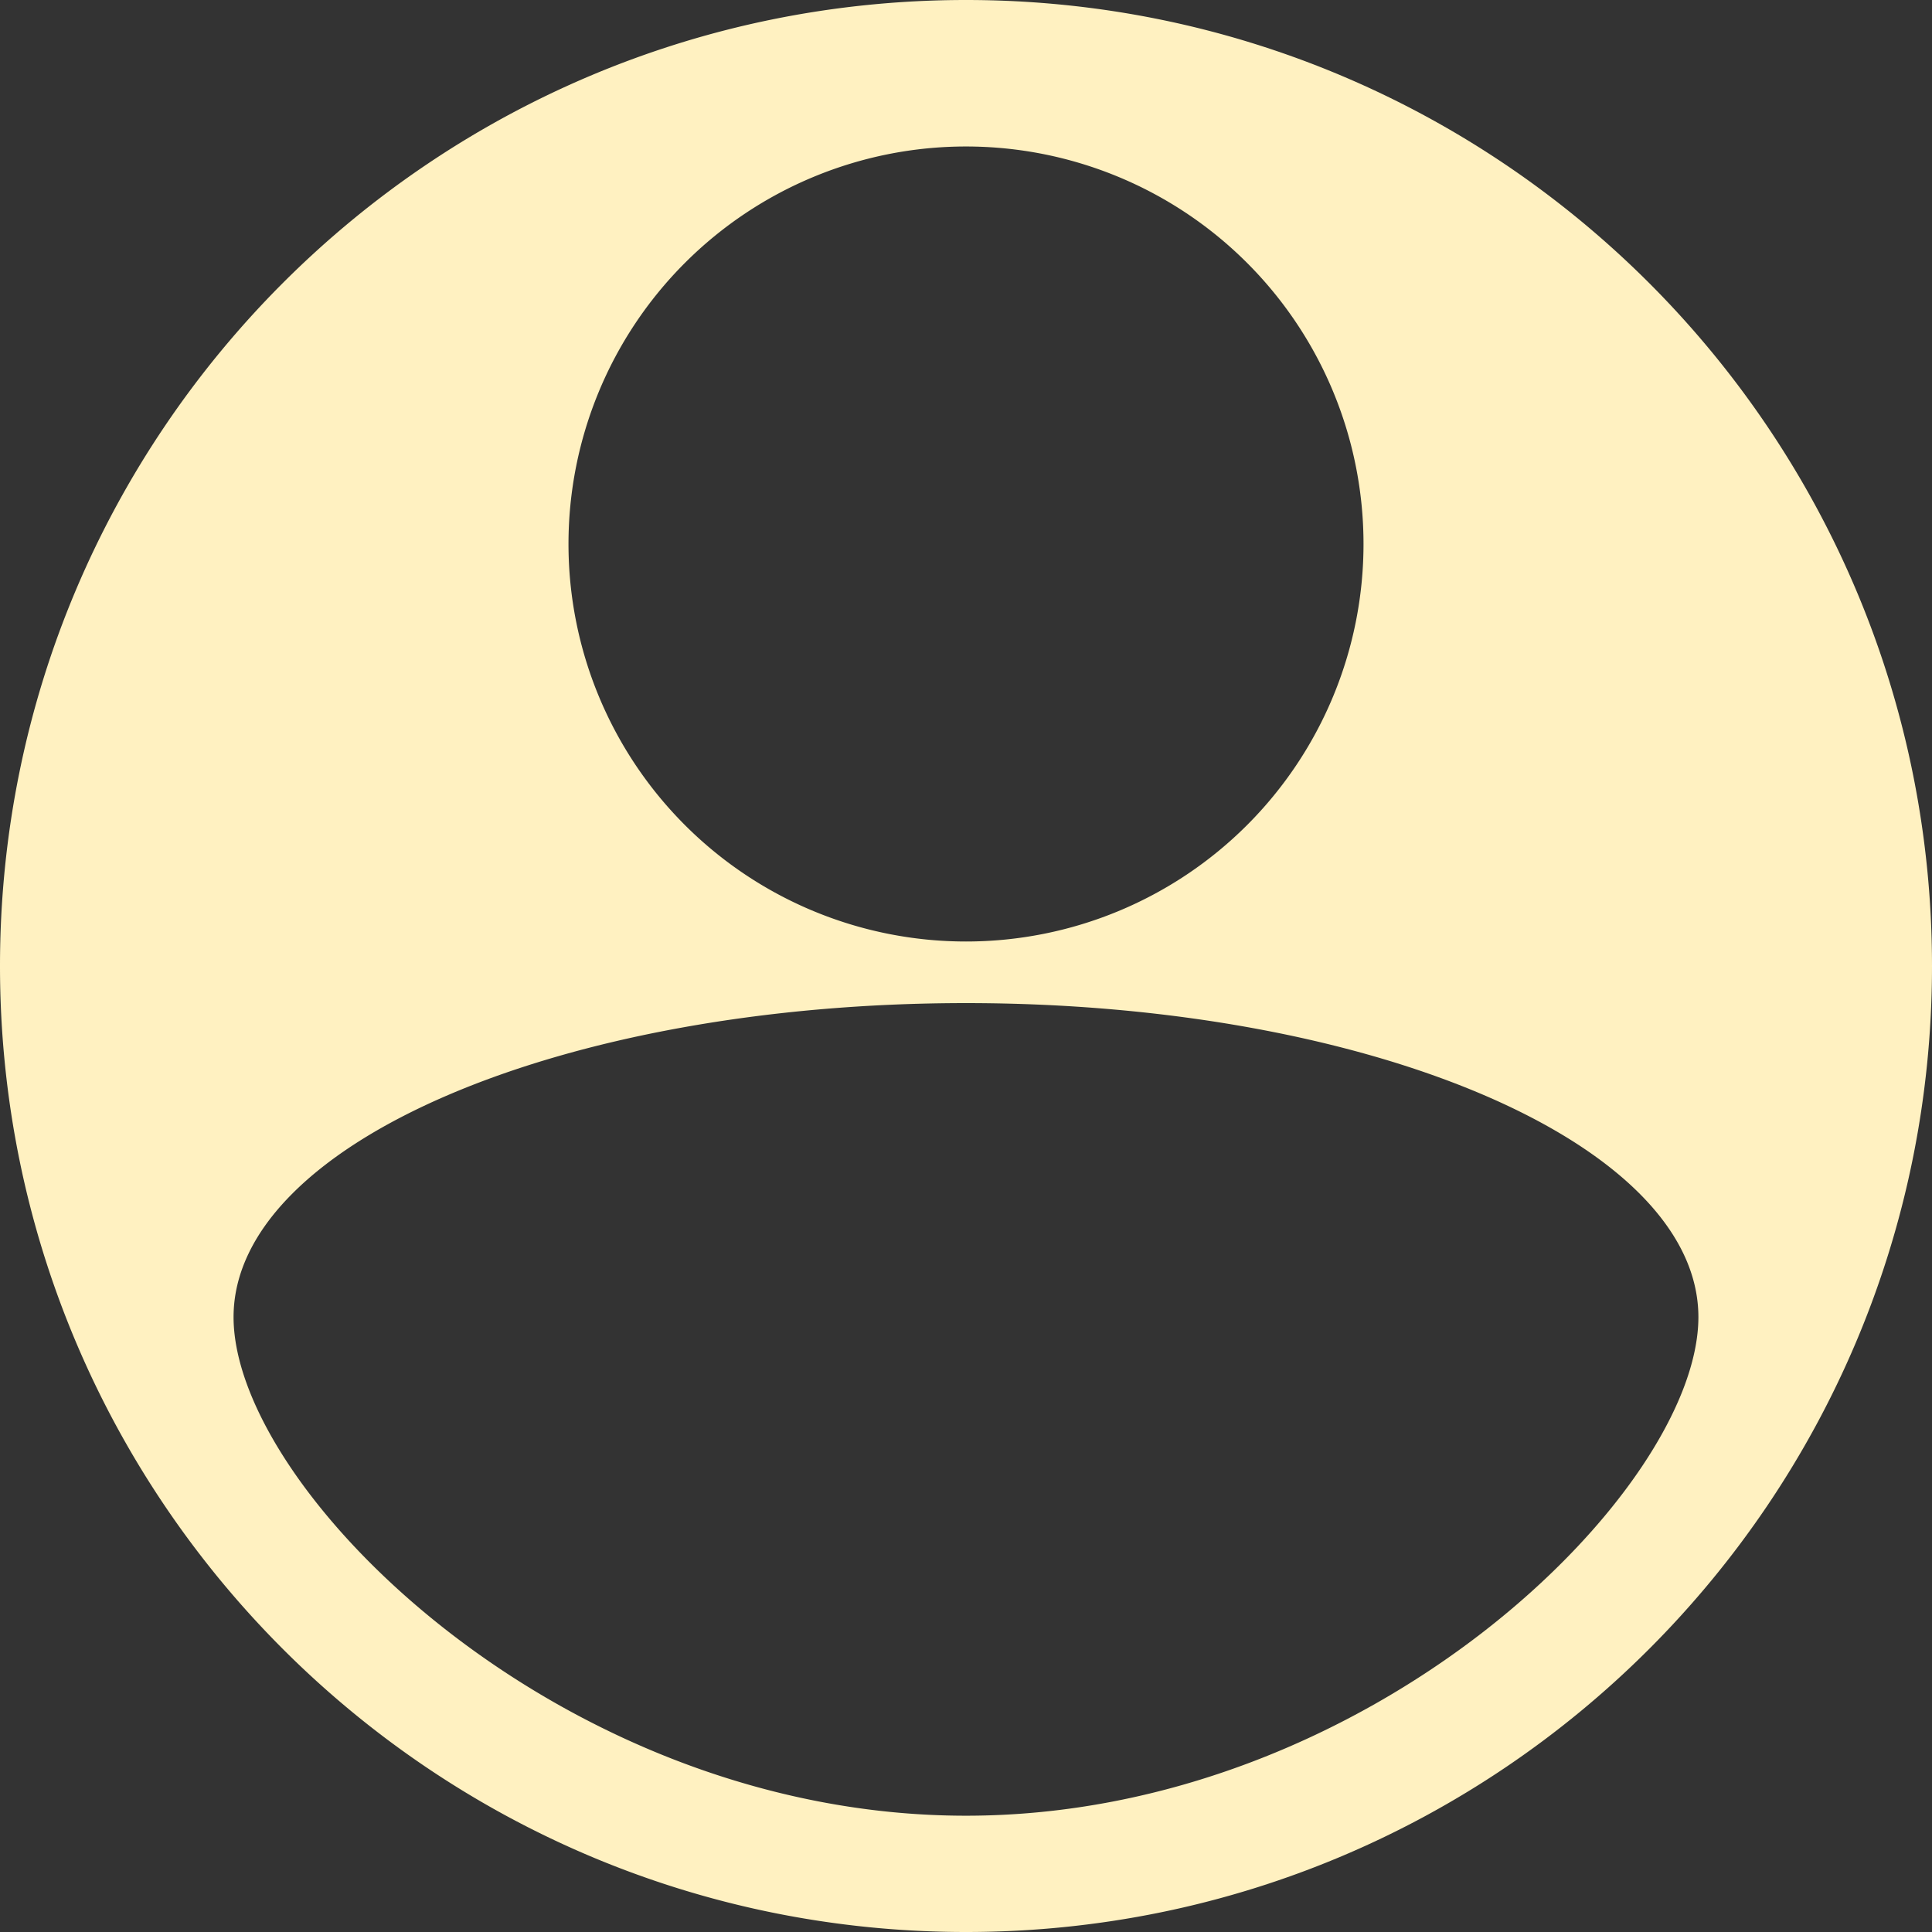 <svg xmlns="http://www.w3.org/2000/svg" viewBox="0 0 433.78 433.78"><rect x="0" y="0" width="433.78" height="433.78" fill="#333333" stroke="none"/><defs><style>.cls-1{fill:#fff1c1;}</style></defs><g id="Calque_2" data-name="Calque 2"><g id="carré"><path class="cls-1" d="M216.89,0C97.1,0,0,97.1,0,216.89S97.1,433.78,216.89,433.78s216.89-97.11,216.89-216.89S336.67,0,216.89,0Zm0,32.89a89.25,89.25,0,1,1-89.25,89.25A89.25,89.25,0,0,1,216.89,32.89Zm0,374.78c-90.82,0-164.45-73-164.45-111.95s73.63-70.5,164.45-70.5,164.44,31.57,164.44,70.5S307.71,407.67,216.89,407.67Z"/></g></g></svg>